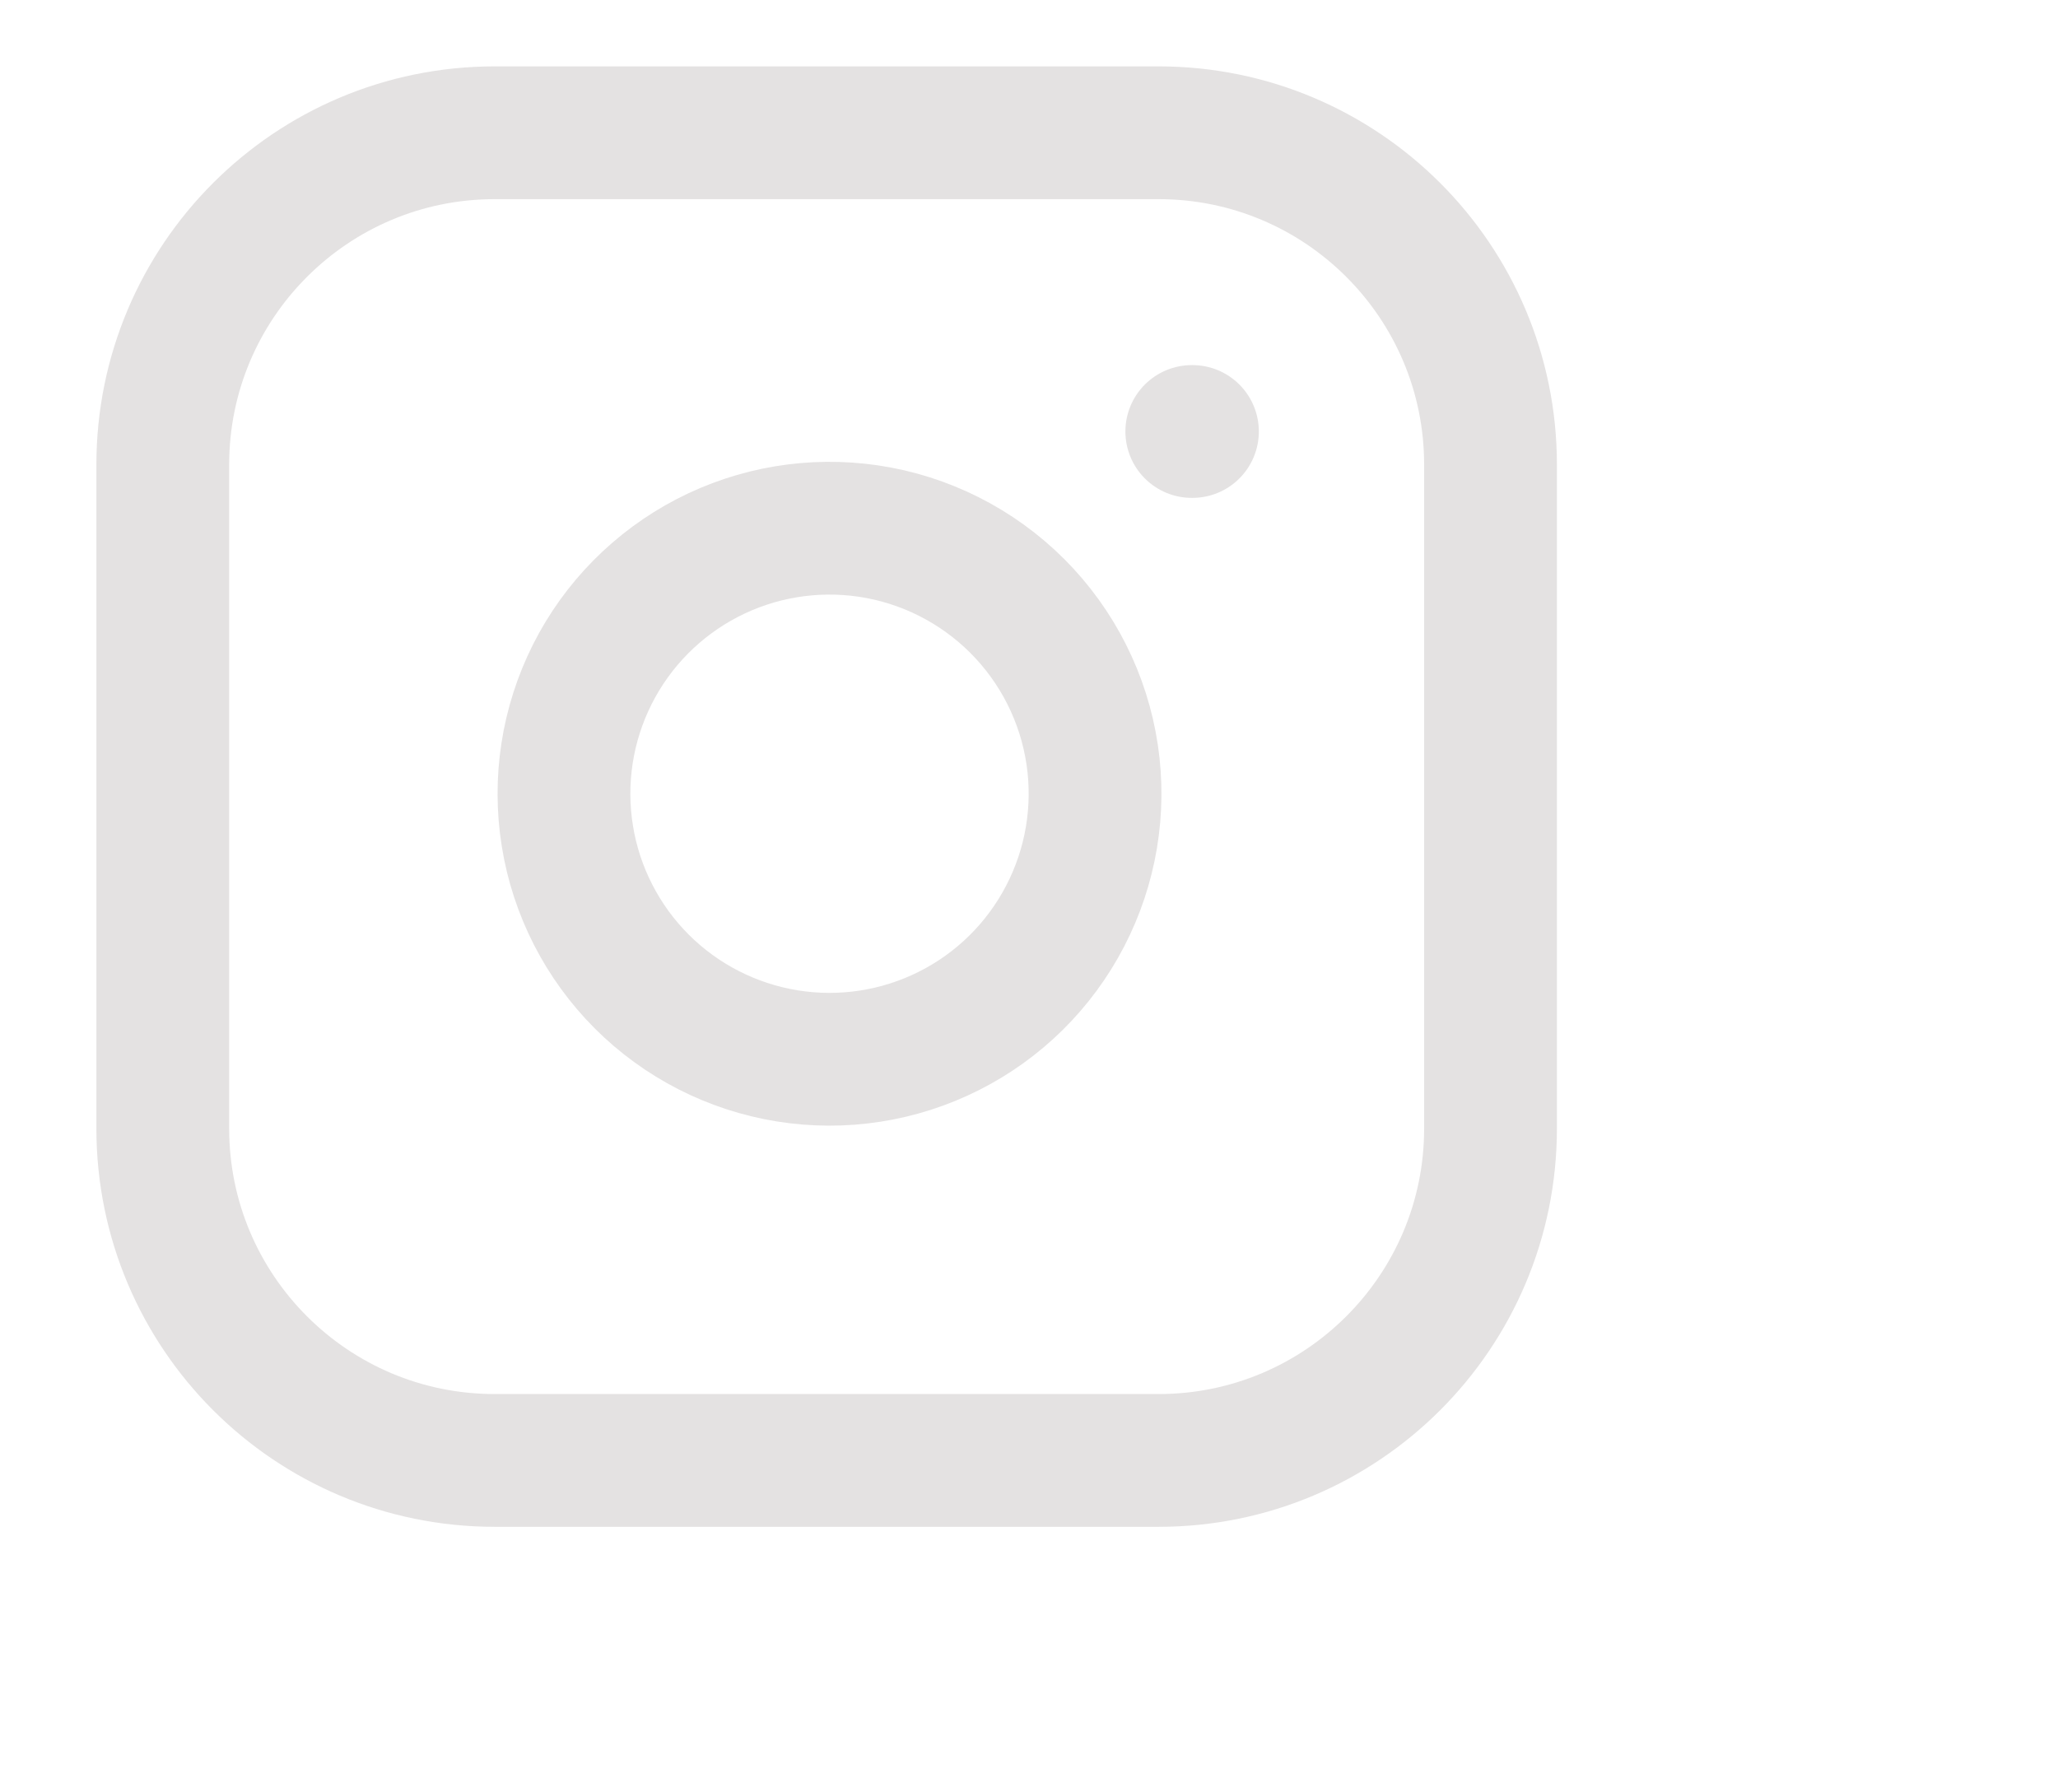 <svg width="31" height="27" viewBox="0 0 31 27" fill="none" xmlns="http://www.w3.org/2000/svg">
<path d="M17.452 2H7.452C4.69 2 2.452 4.239 2.452 7V17C2.452 19.761 4.69 22 7.452 22H17.452C20.213 22 22.452 19.761 22.452 17V7C22.452 4.239 20.213 2 17.452 2Z" stroke="#E4E2E2" stroke-width="2" stroke-linecap="round" stroke-linejoin="round"/>
<path d="M16.452 11.37C16.575 12.202 16.433 13.052 16.045 13.799C15.658 14.546 15.045 15.152 14.293 15.53C13.542 15.908 12.69 16.04 11.859 15.906C11.029 15.772 10.261 15.38 9.666 14.785C9.072 14.19 8.679 13.423 8.546 12.592C8.412 11.762 8.544 10.91 8.922 10.158C9.3 9.407 9.906 8.794 10.653 8.406C11.399 8.019 12.249 7.877 13.082 8C13.931 8.126 14.716 8.522 15.323 9.128C15.93 9.735 16.326 10.521 16.452 11.37Z" stroke="#E4E2E2" stroke-width="2" stroke-linecap="round" stroke-linejoin="round"/>
<path d="M17.952 6.5H17.962" stroke="#E4E2E2" stroke-width="2" stroke-linecap="round" stroke-linejoin="round"/>
</svg>
